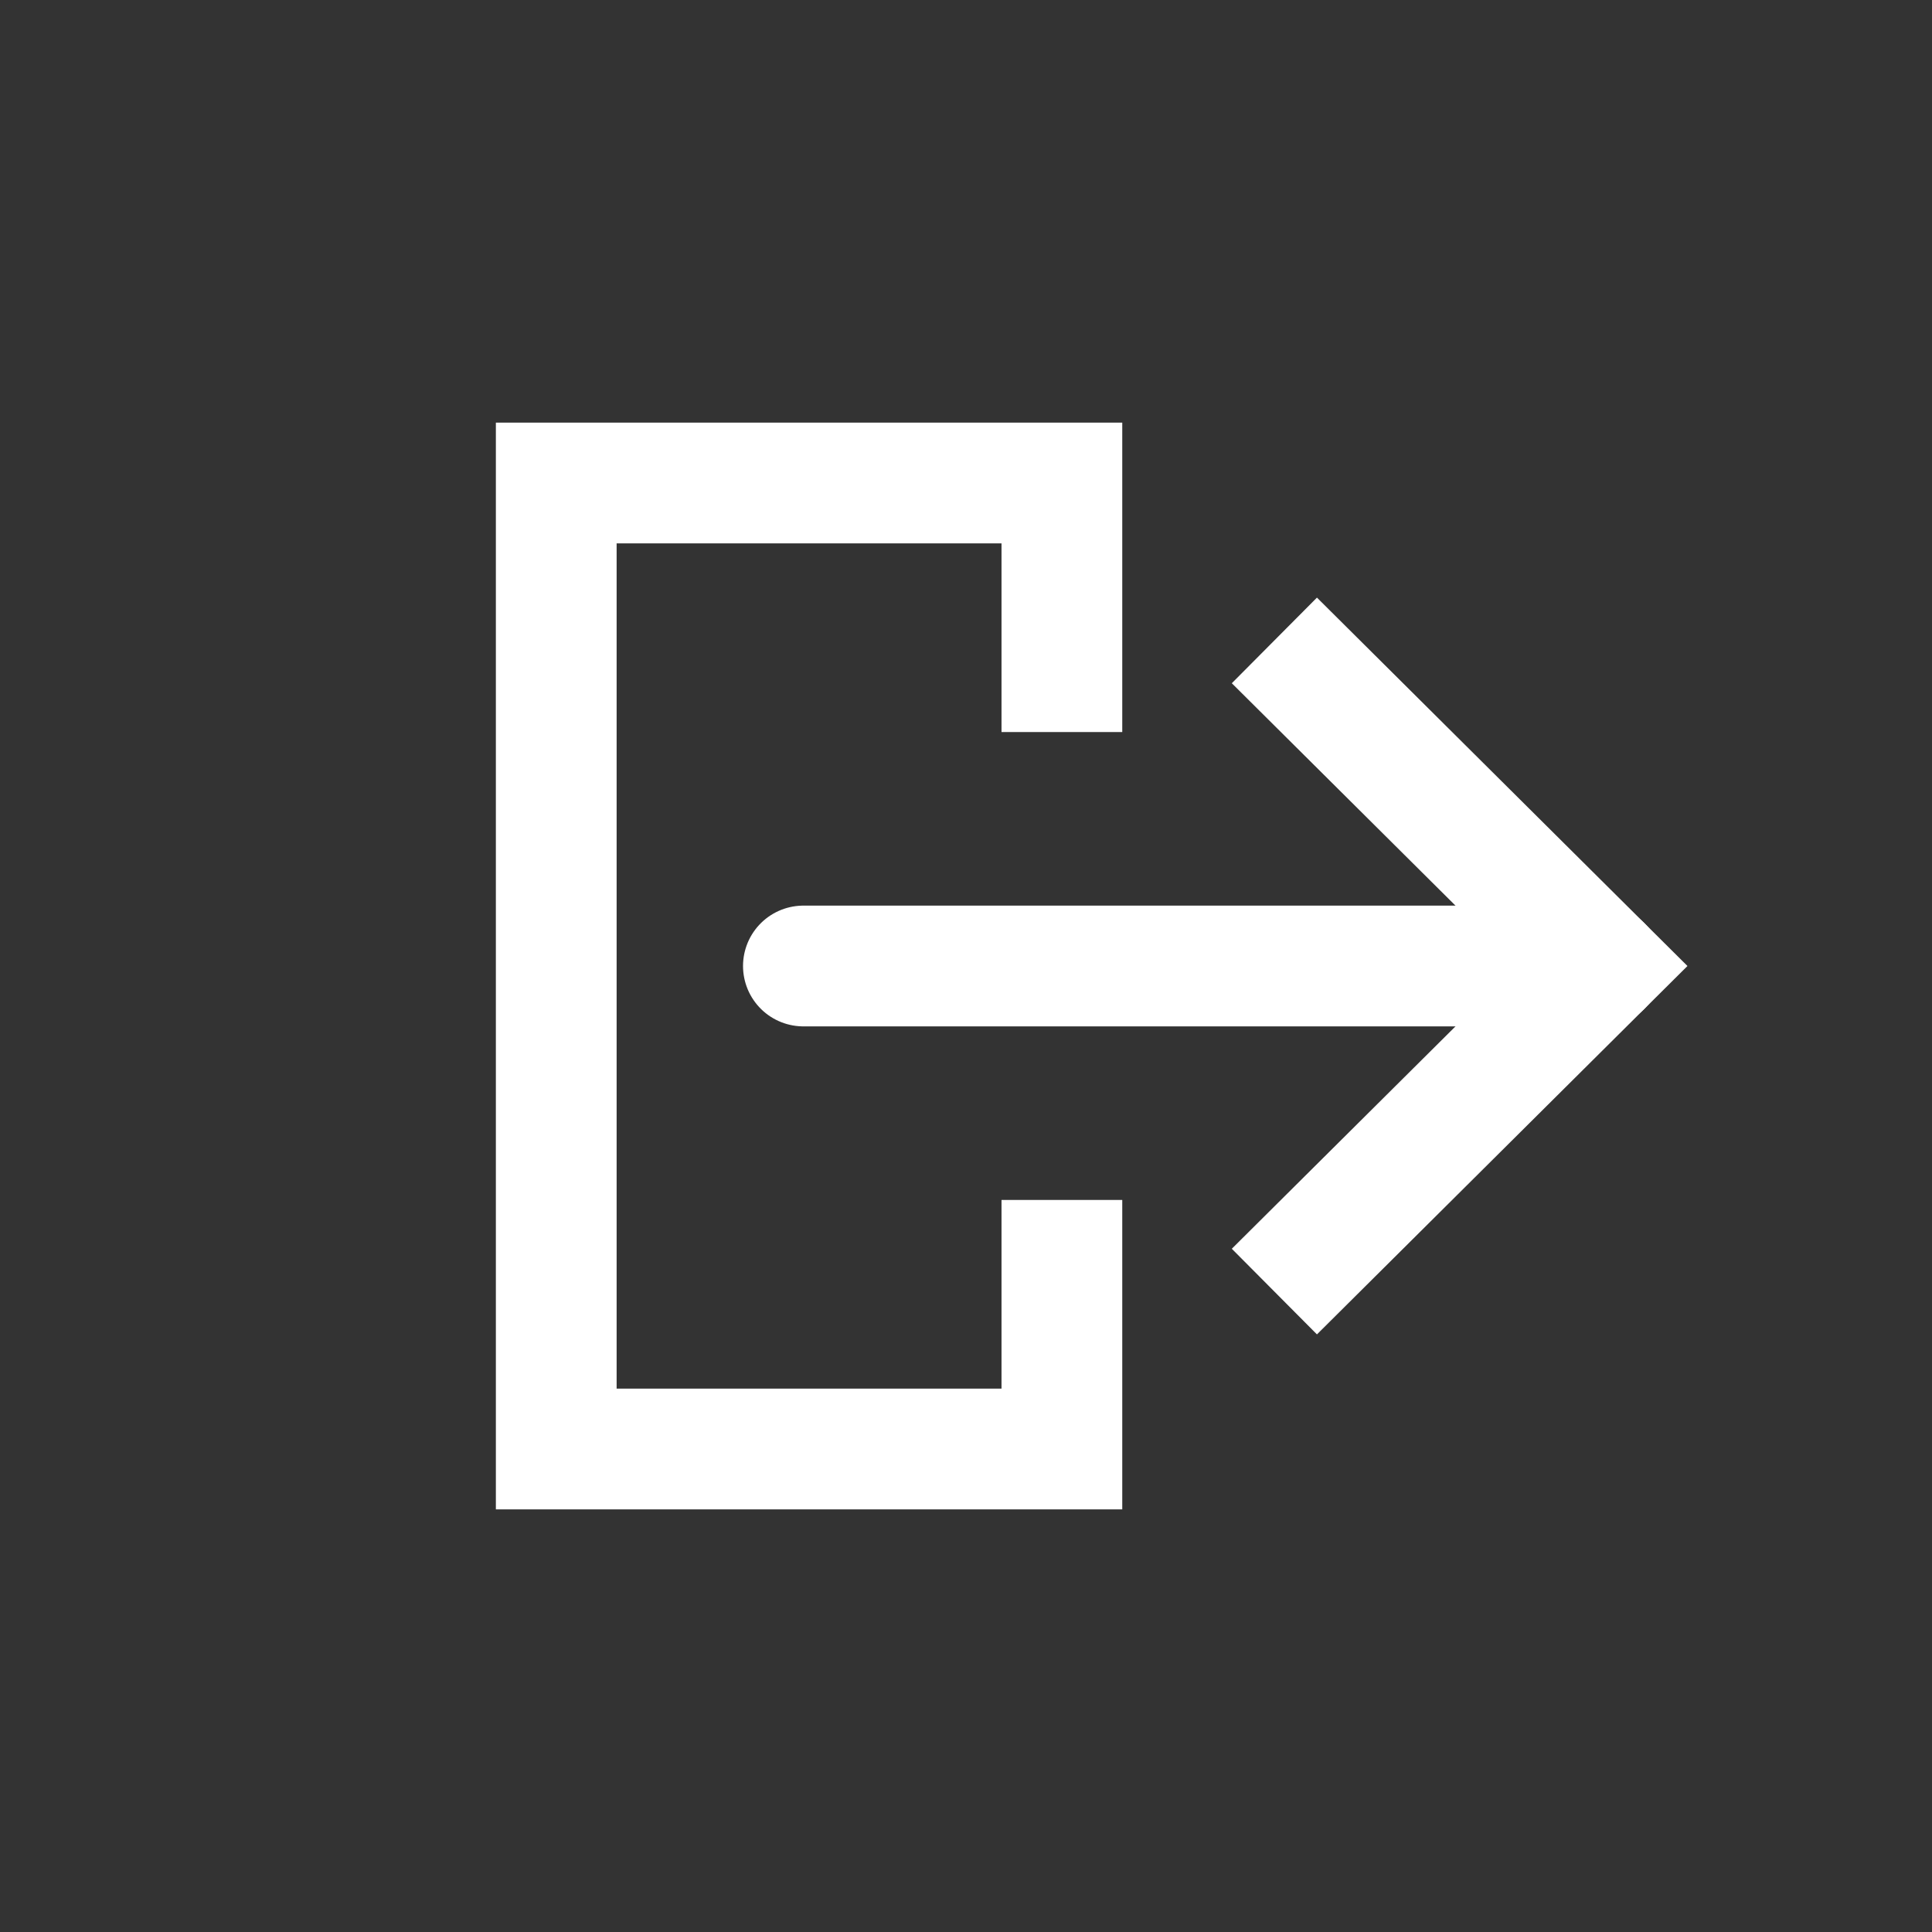 <?xml version="1.0" encoding="UTF-8"?>
<svg version="1.1" viewBox="0 0 1024 1024" xmlns="http://www.w3.org/2000/svg"><rect x="0" y="0" width="1024" height="1024" fill="#333333" stroke="none"/><path d="m562.82 356v-100h-268v512h268v-100" fill="none" stroke="#fff" stroke-linecap="square" stroke-width="64"/><path d="m698.14 662 150.86-150-150.86-150" fill="none" stroke="#fff" stroke-linecap="square" stroke-width="64"/><path d="m849 512h-423.18" fill="none" stroke="#fff" stroke-linecap="round" stroke-linejoin="round" stroke-width="64"/></svg>
